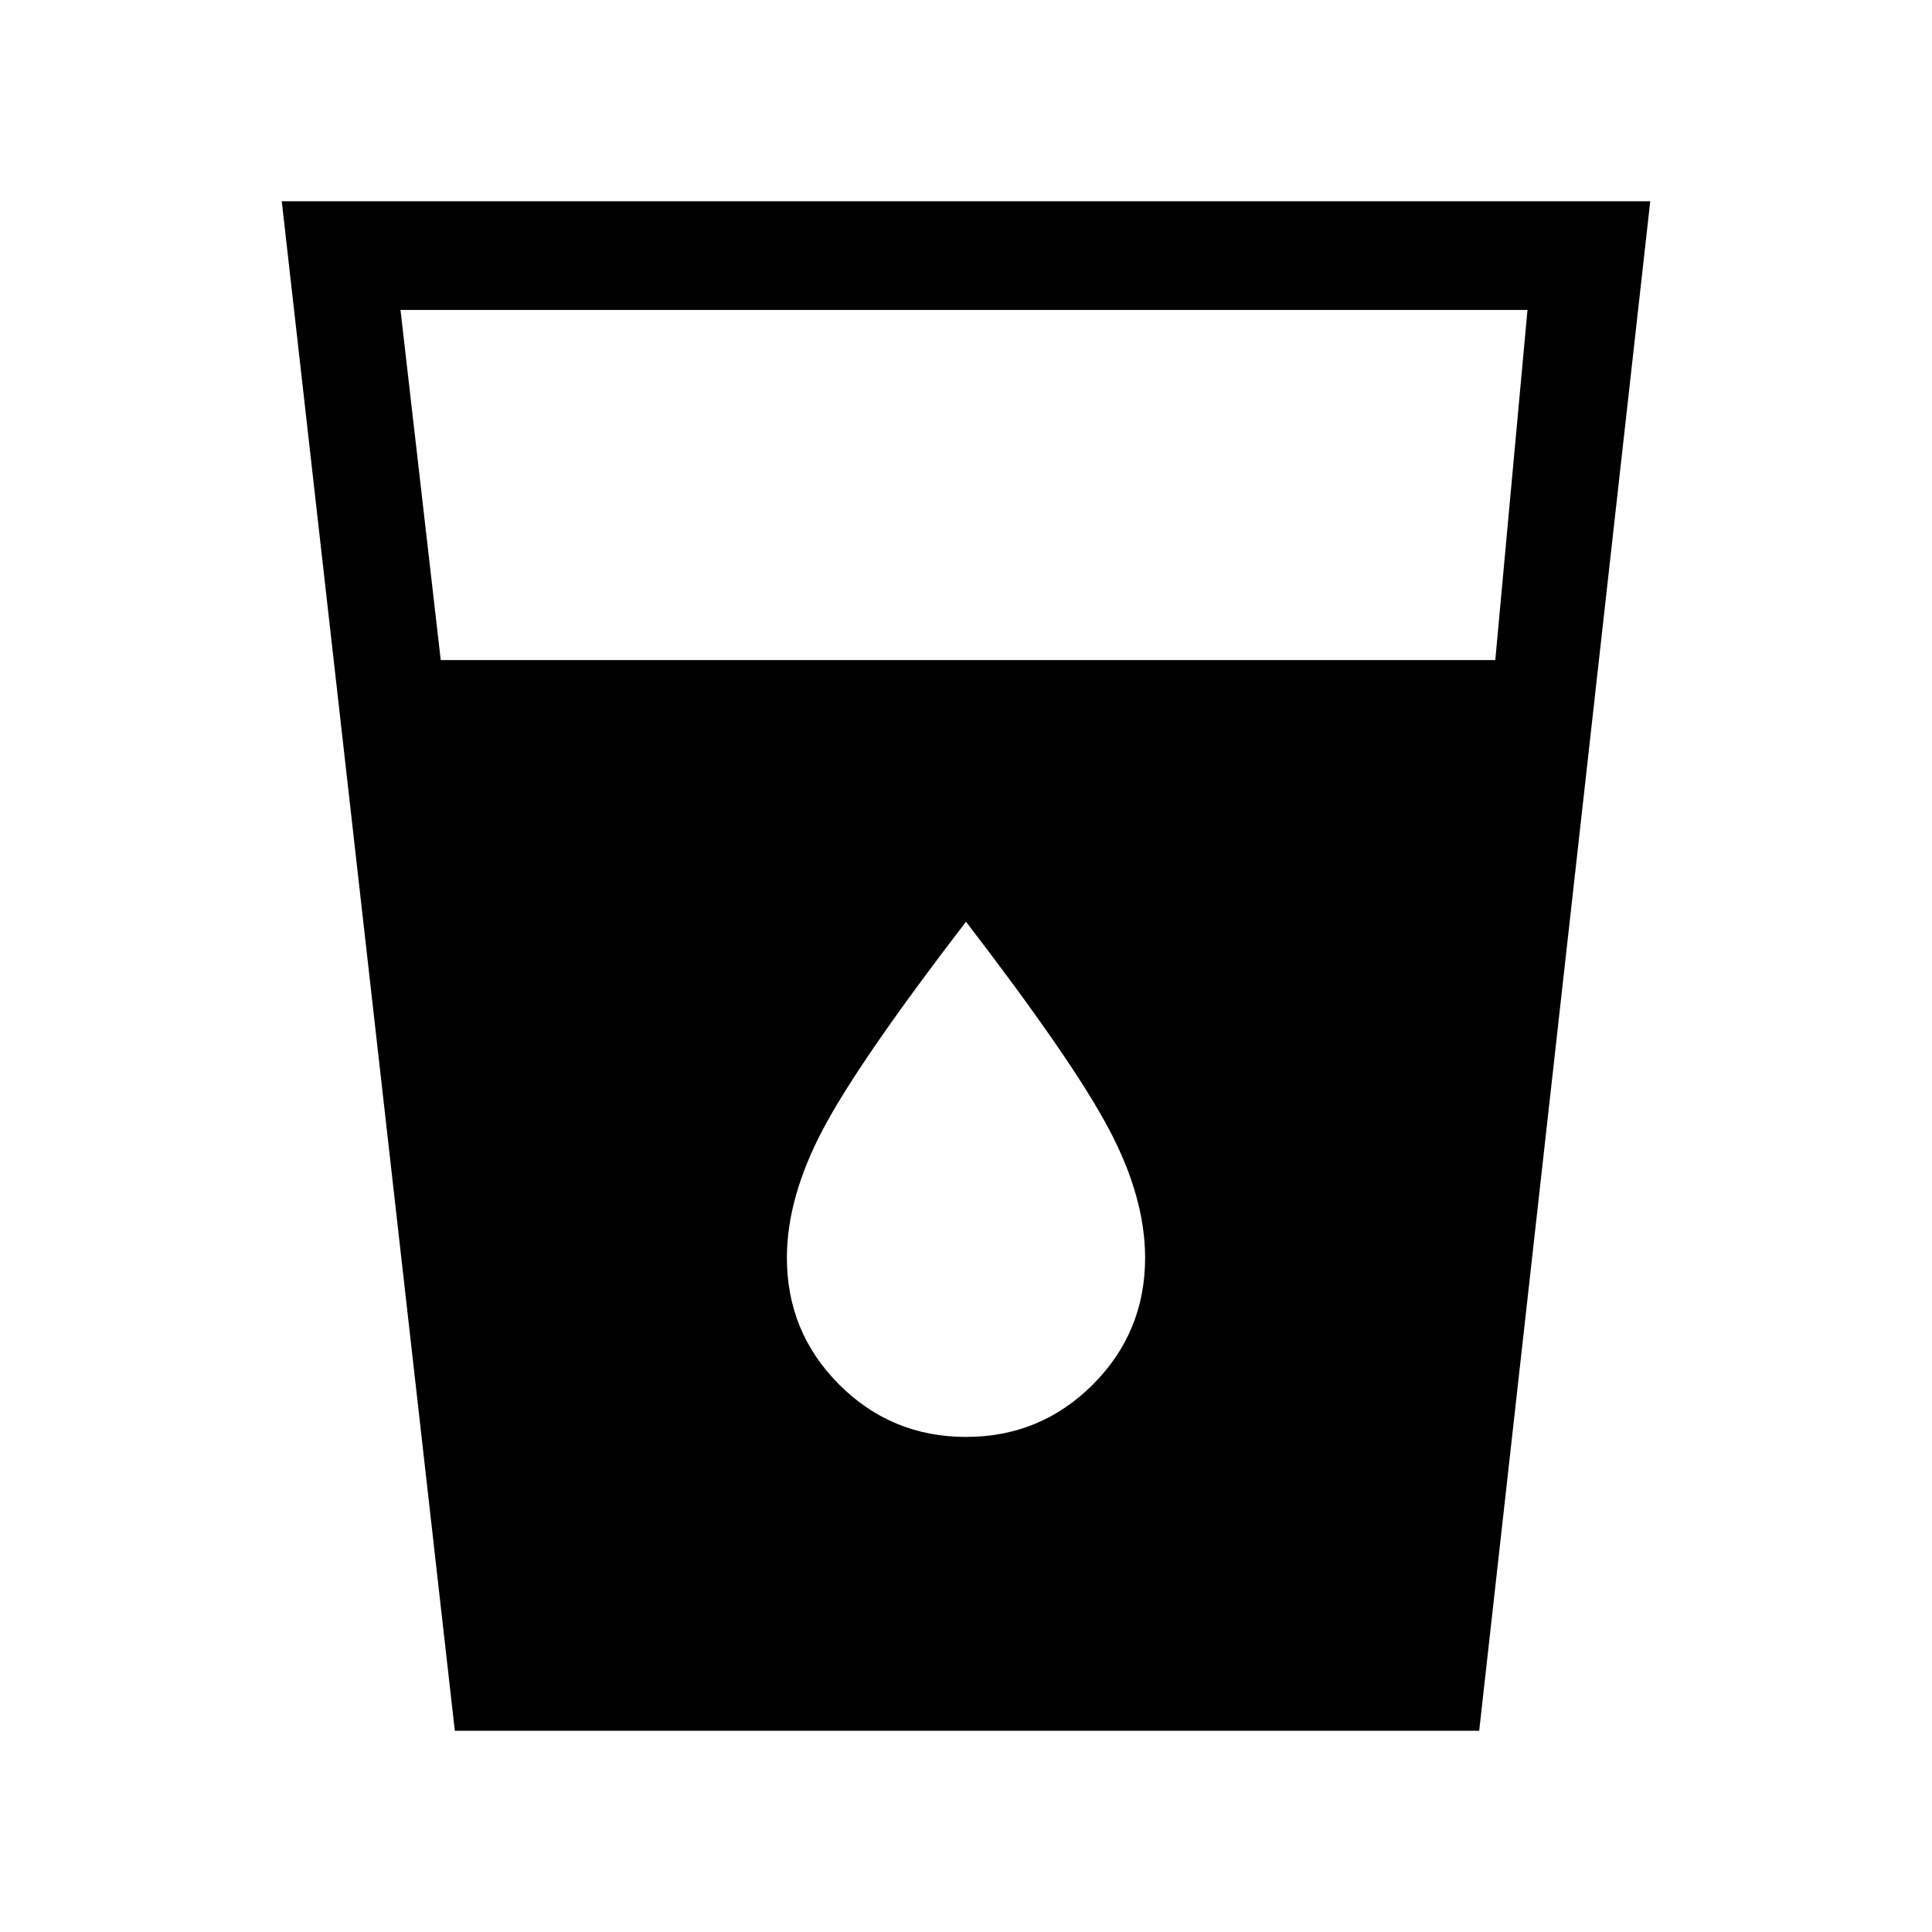 <svg xmlns="http://www.w3.org/2000/svg" height="24" viewBox="0 -960 960 960" width="24"><path d="m226-100-86-760h680l-85 760H226Zm-7-532h524l16-174H199l20 174Zm261 386q37 0 63-26t26-63q0-30-18-64t-71-103q-53 69-71 103t-18 64q0 37 26 63t63 26Z"/></svg>